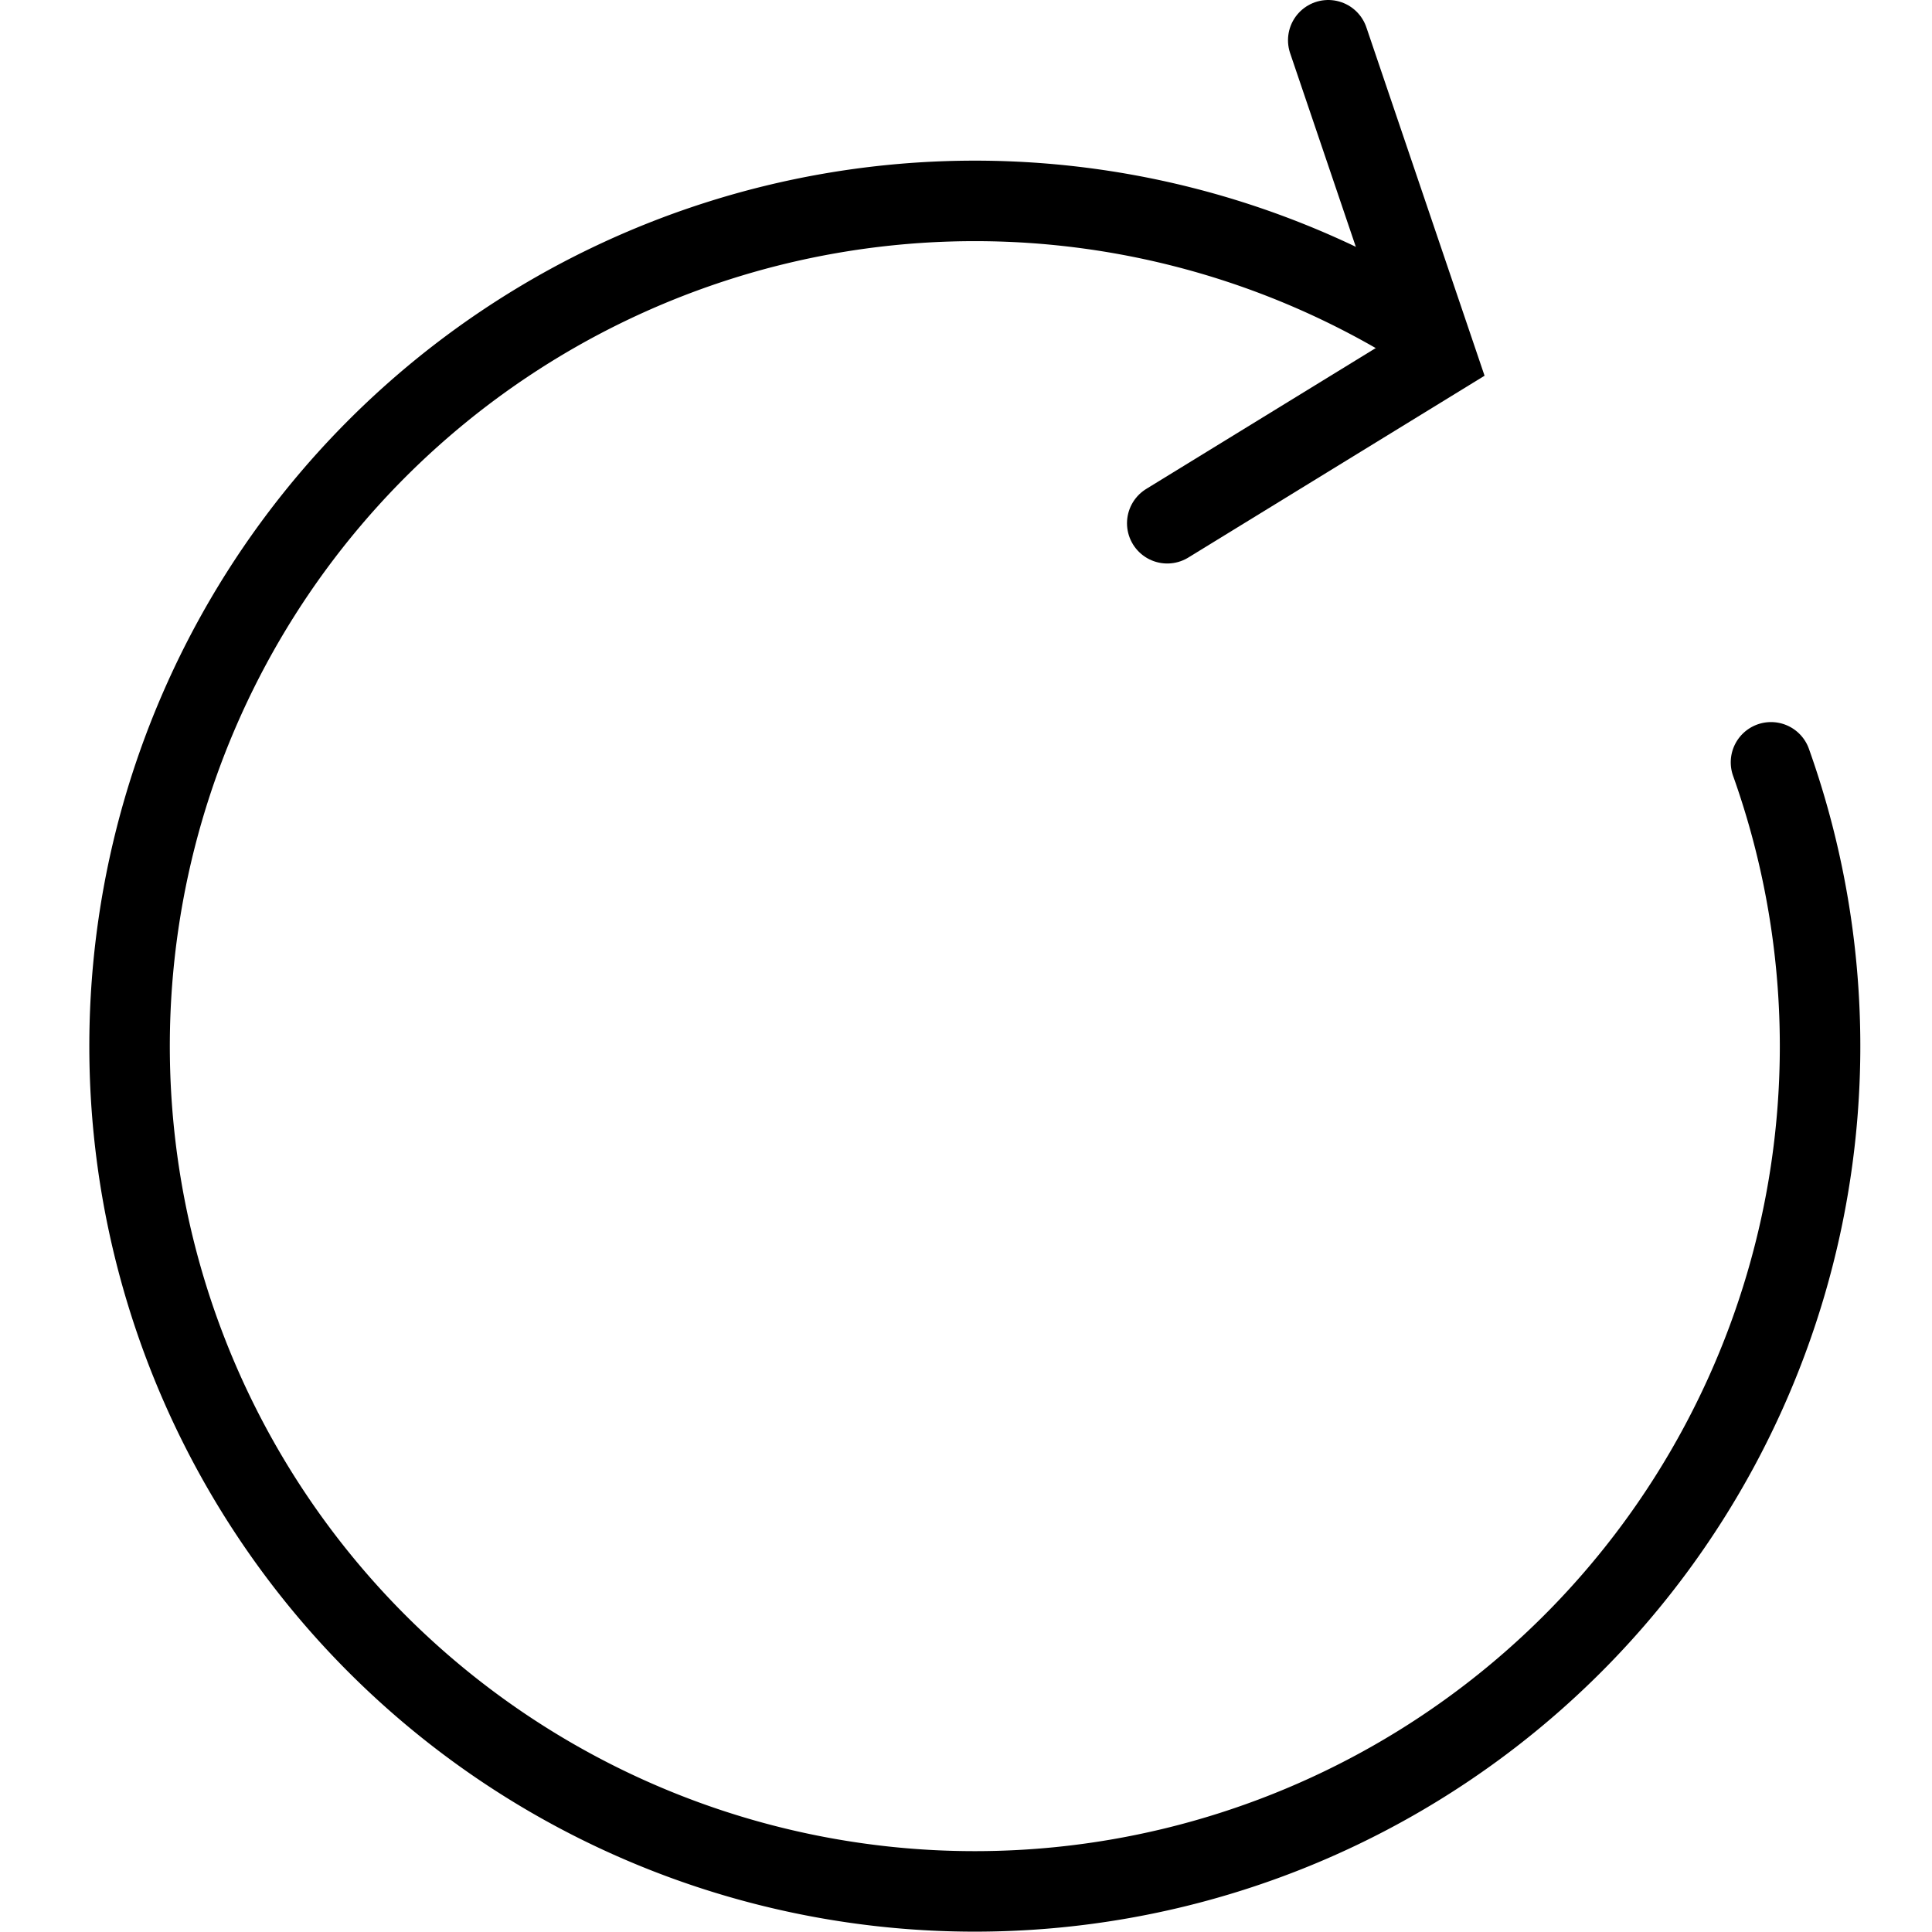 <svg xmlns="http://www.w3.org/2000/svg" viewBox="0 0 24 24"><path d="M22,9.47a10.5,10.5,0,1,1-4.61-5.55" fill="none" stroke="#000" stroke-linecap="round" stroke-miterlimit="10"/><polyline points="16.5 0.5 17.84 4.45 14.5 6.5" fill="none" stroke="#000" stroke-linecap="round" stroke-miterlimit="10"/></svg>